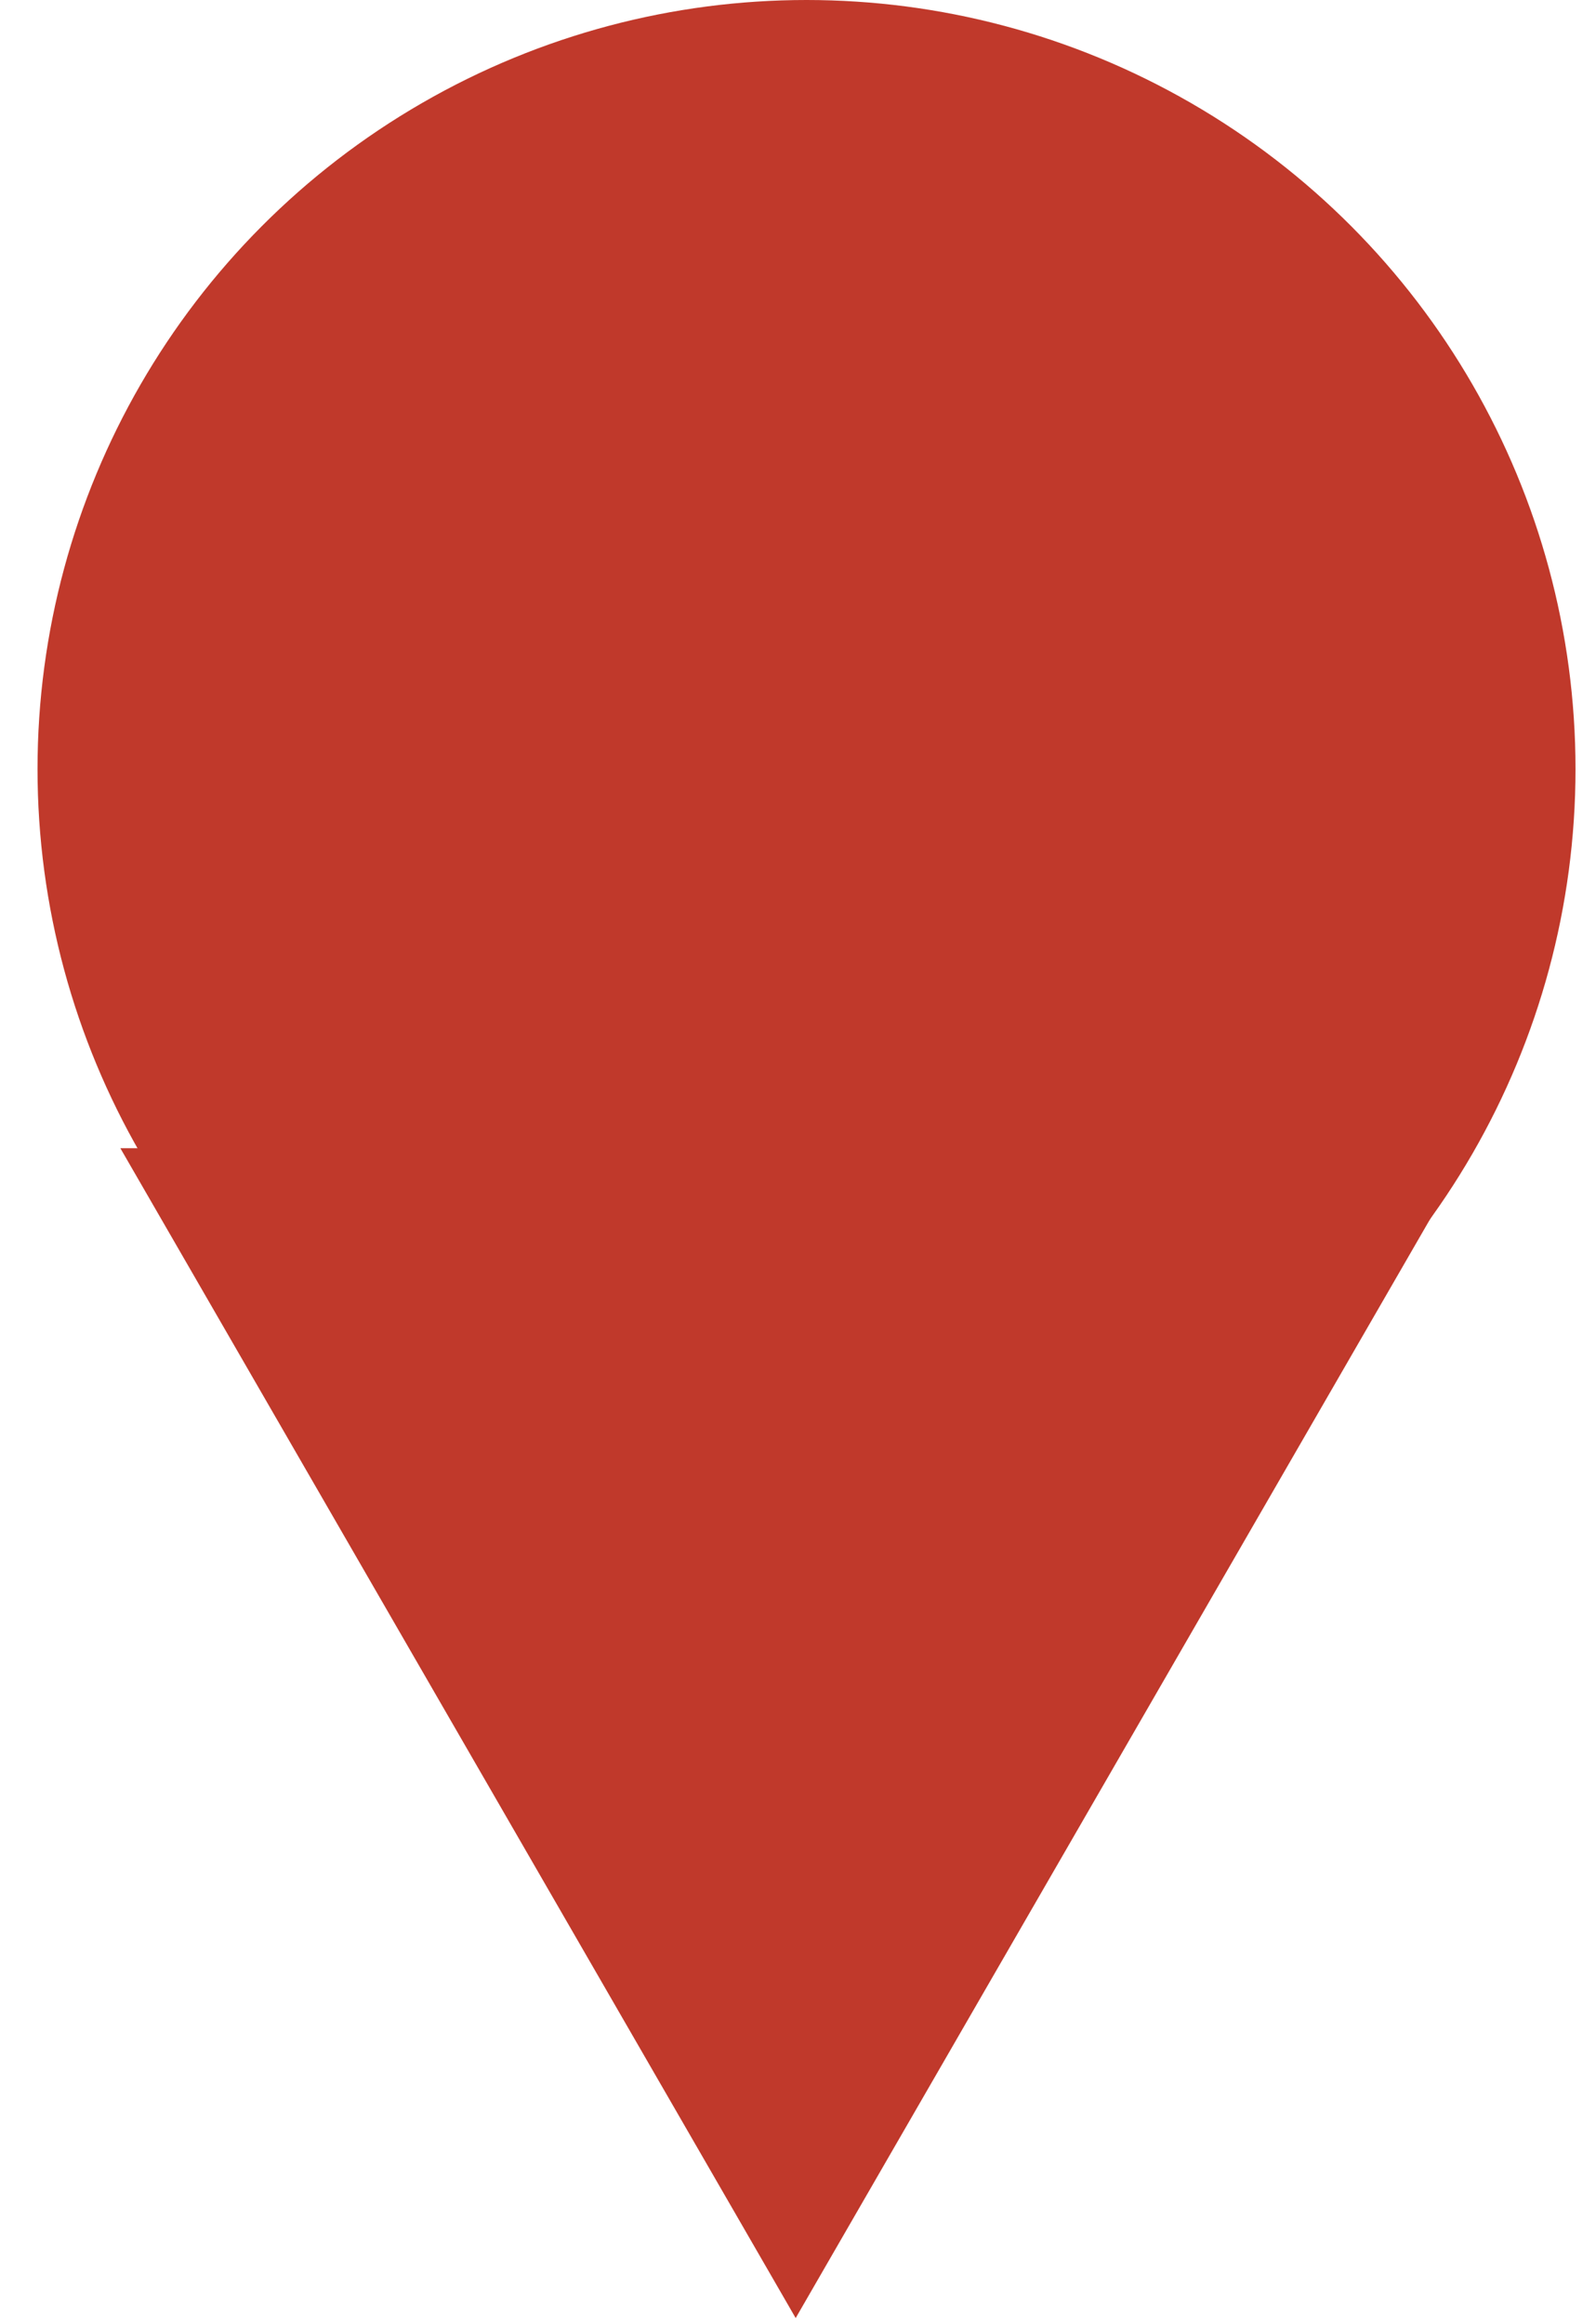 <svg width="57" height="83" viewBox="0 0 57 83" fill="none" xmlns="http://www.w3.org/2000/svg">
<path d="M28.417 82.78L4.298 41.003L52.537 41.003L28.417 82.78Z" fill="#C0392B"/>
<circle cx="28.804" cy="27.464" r="27.464" transform="rotate(180 28.804 27.464)" fill="#C0392B"/>
</svg>
